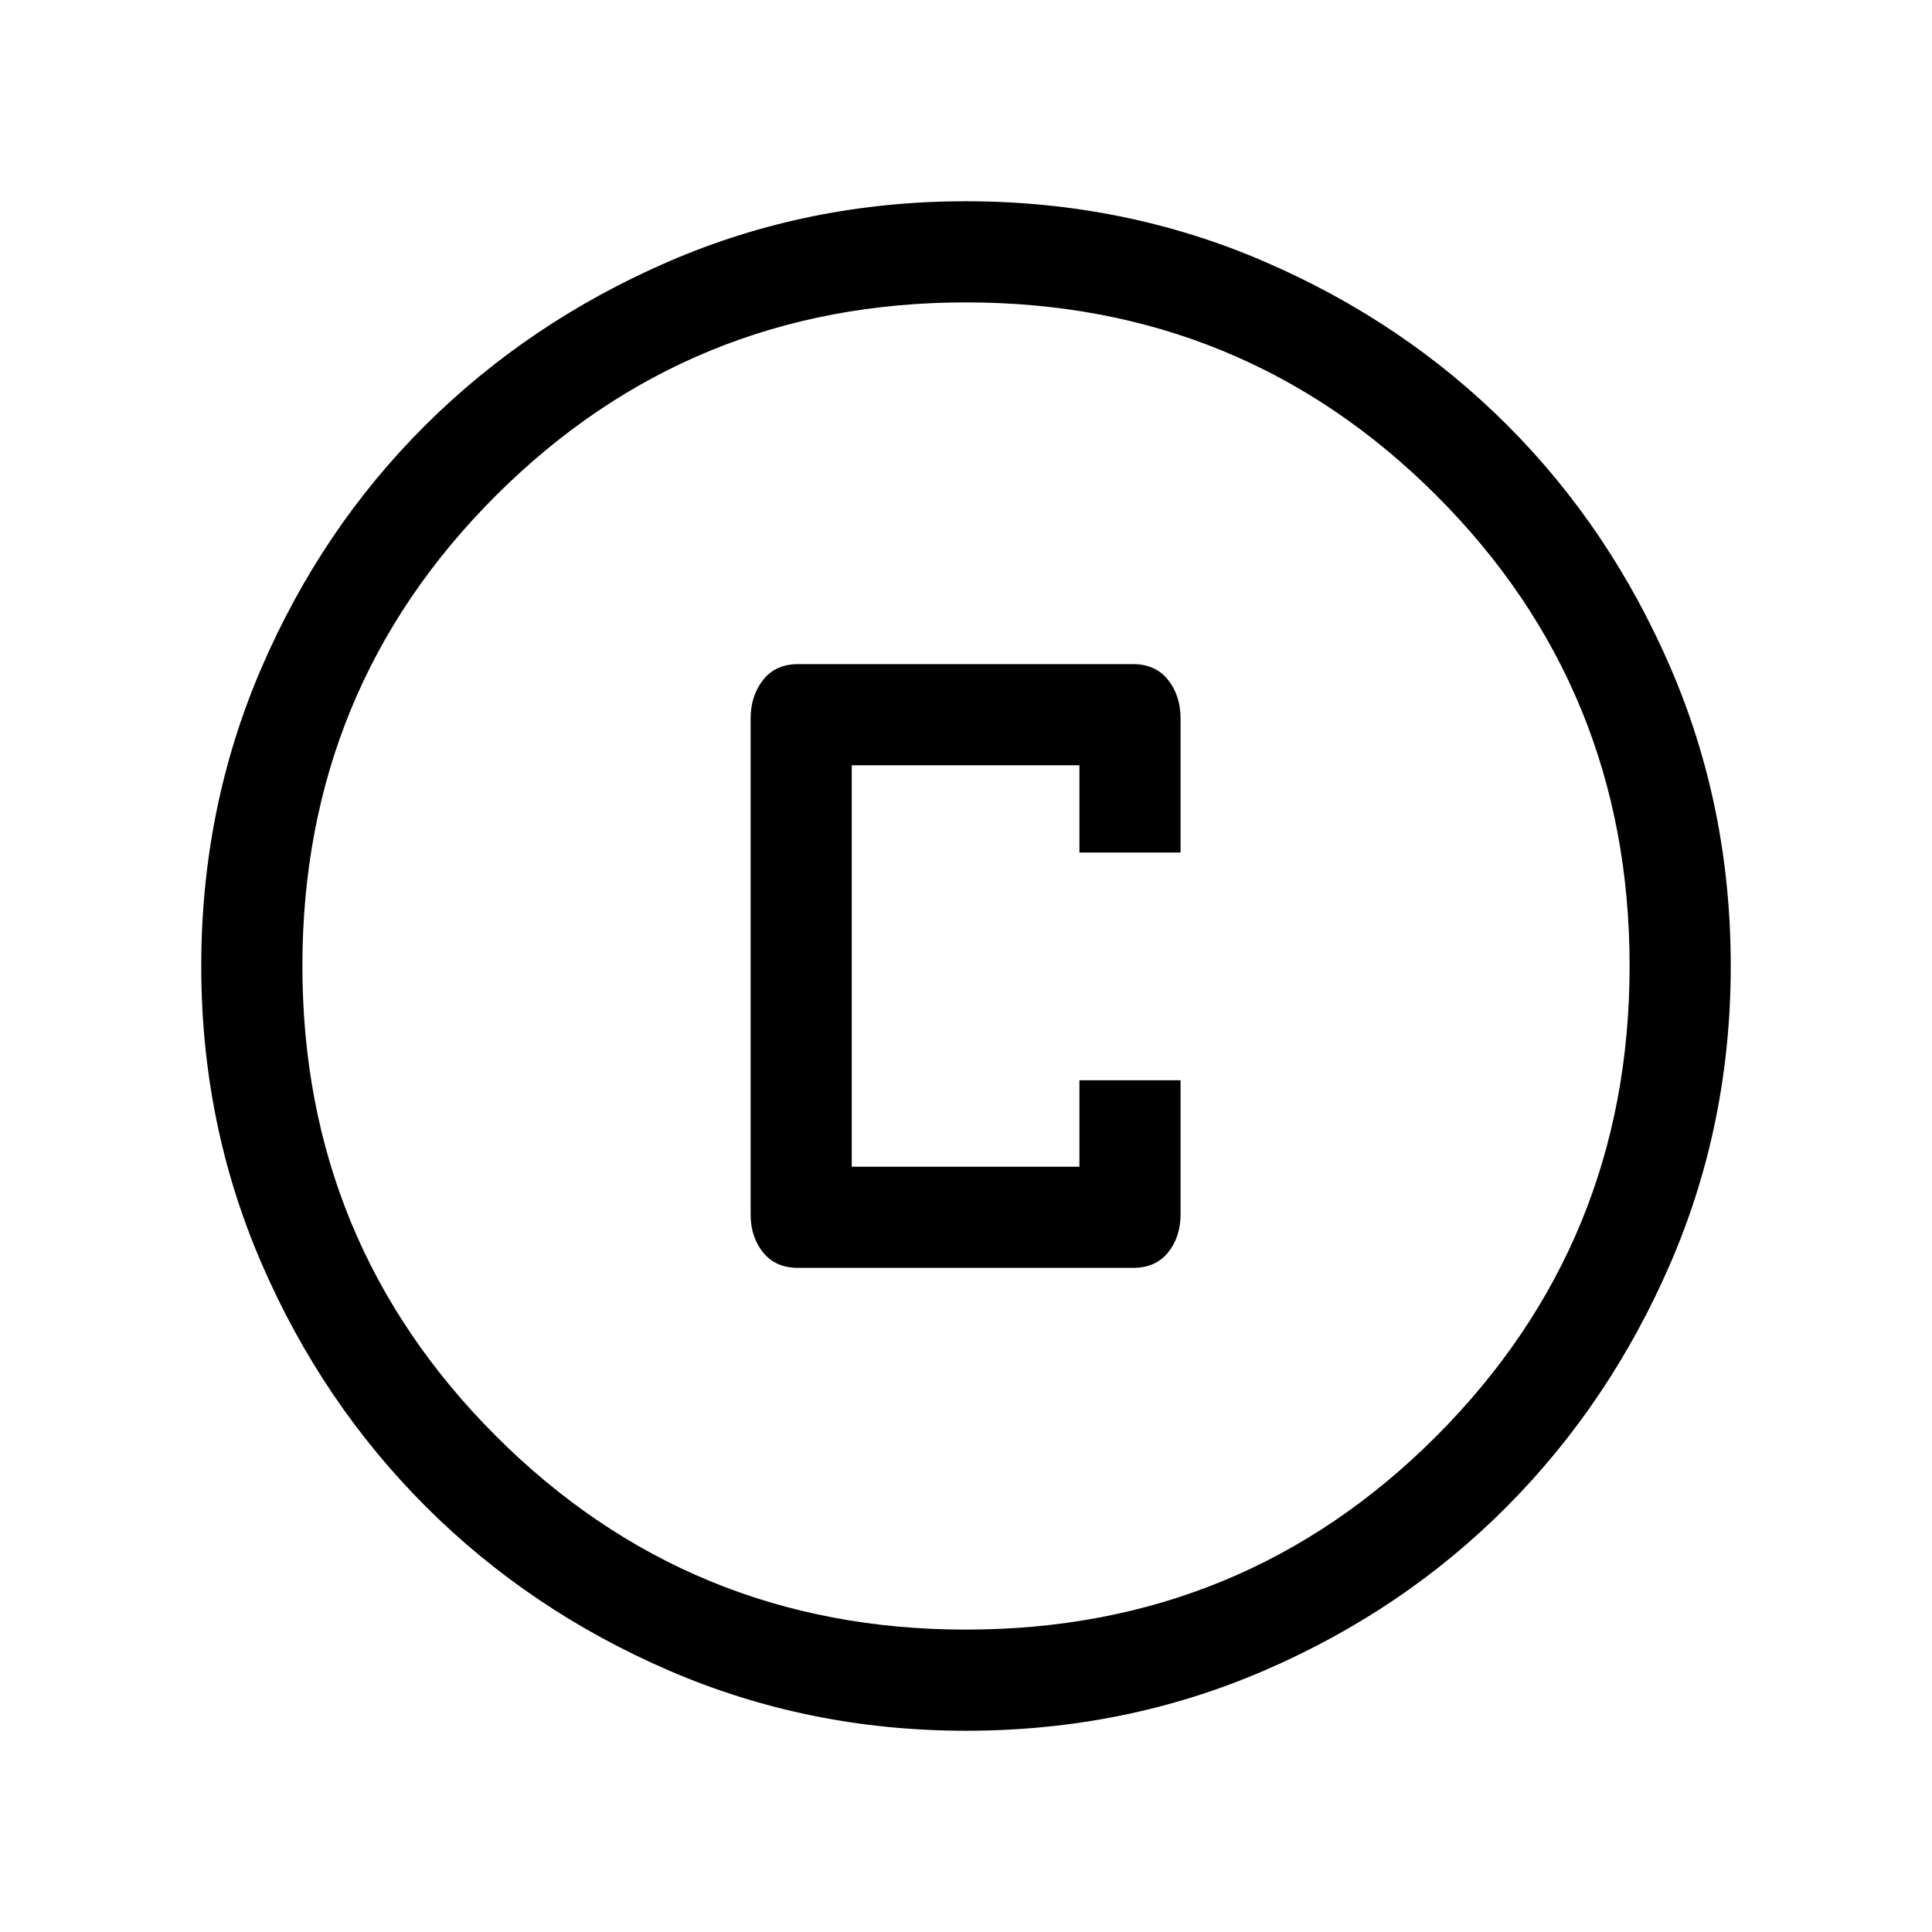<svg xmlns="http://www.w3.org/2000/svg" height="40" viewBox="0 -960 960 960" width="40"><path d="M396.62-330h166.35q11.27 0 17.46-7.68 6.18-7.67 6.18-18.94v-66.61h-50.25v42.97H423.23v-199.48h113.13v43.38h50.25v-66.63q0-11.27-6.18-19.14-6.19-7.87-17.46-7.87H396.62q-11.27 0-17.46 7.88-6.18 7.88-6.18 19.15v246.35q0 11.27 6.18 18.94 6.19 7.68 17.46 7.68Zm83.45 230q-78.43 0-147.67-29.92-69.24-29.92-120.89-81.54-51.64-51.63-81.58-120.84Q100-401.51 100-479.93q0-78.84 29.92-148.21t81.54-120.68q51.63-51.31 120.84-81.25Q401.51-860 479.93-860q78.84 0 148.21 29.92t120.68 81.21q51.31 51.29 81.25 120.63Q860-558.9 860-480.07q0 78.43-29.92 147.67-29.92 69.24-81.21 120.89-51.29 51.64-120.63 81.58Q558.9-100 480.07-100Zm-.07-50.26q137.79 0 233.77-96.18 95.97-96.18 95.97-233.56 0-137.79-95.97-233.77-95.98-95.97-233.77-95.97-137.38 0-233.56 95.97-96.18 95.98-96.18 233.77 0 137.38 96.18 233.56T480-150.26ZM480-480Z"/></svg>